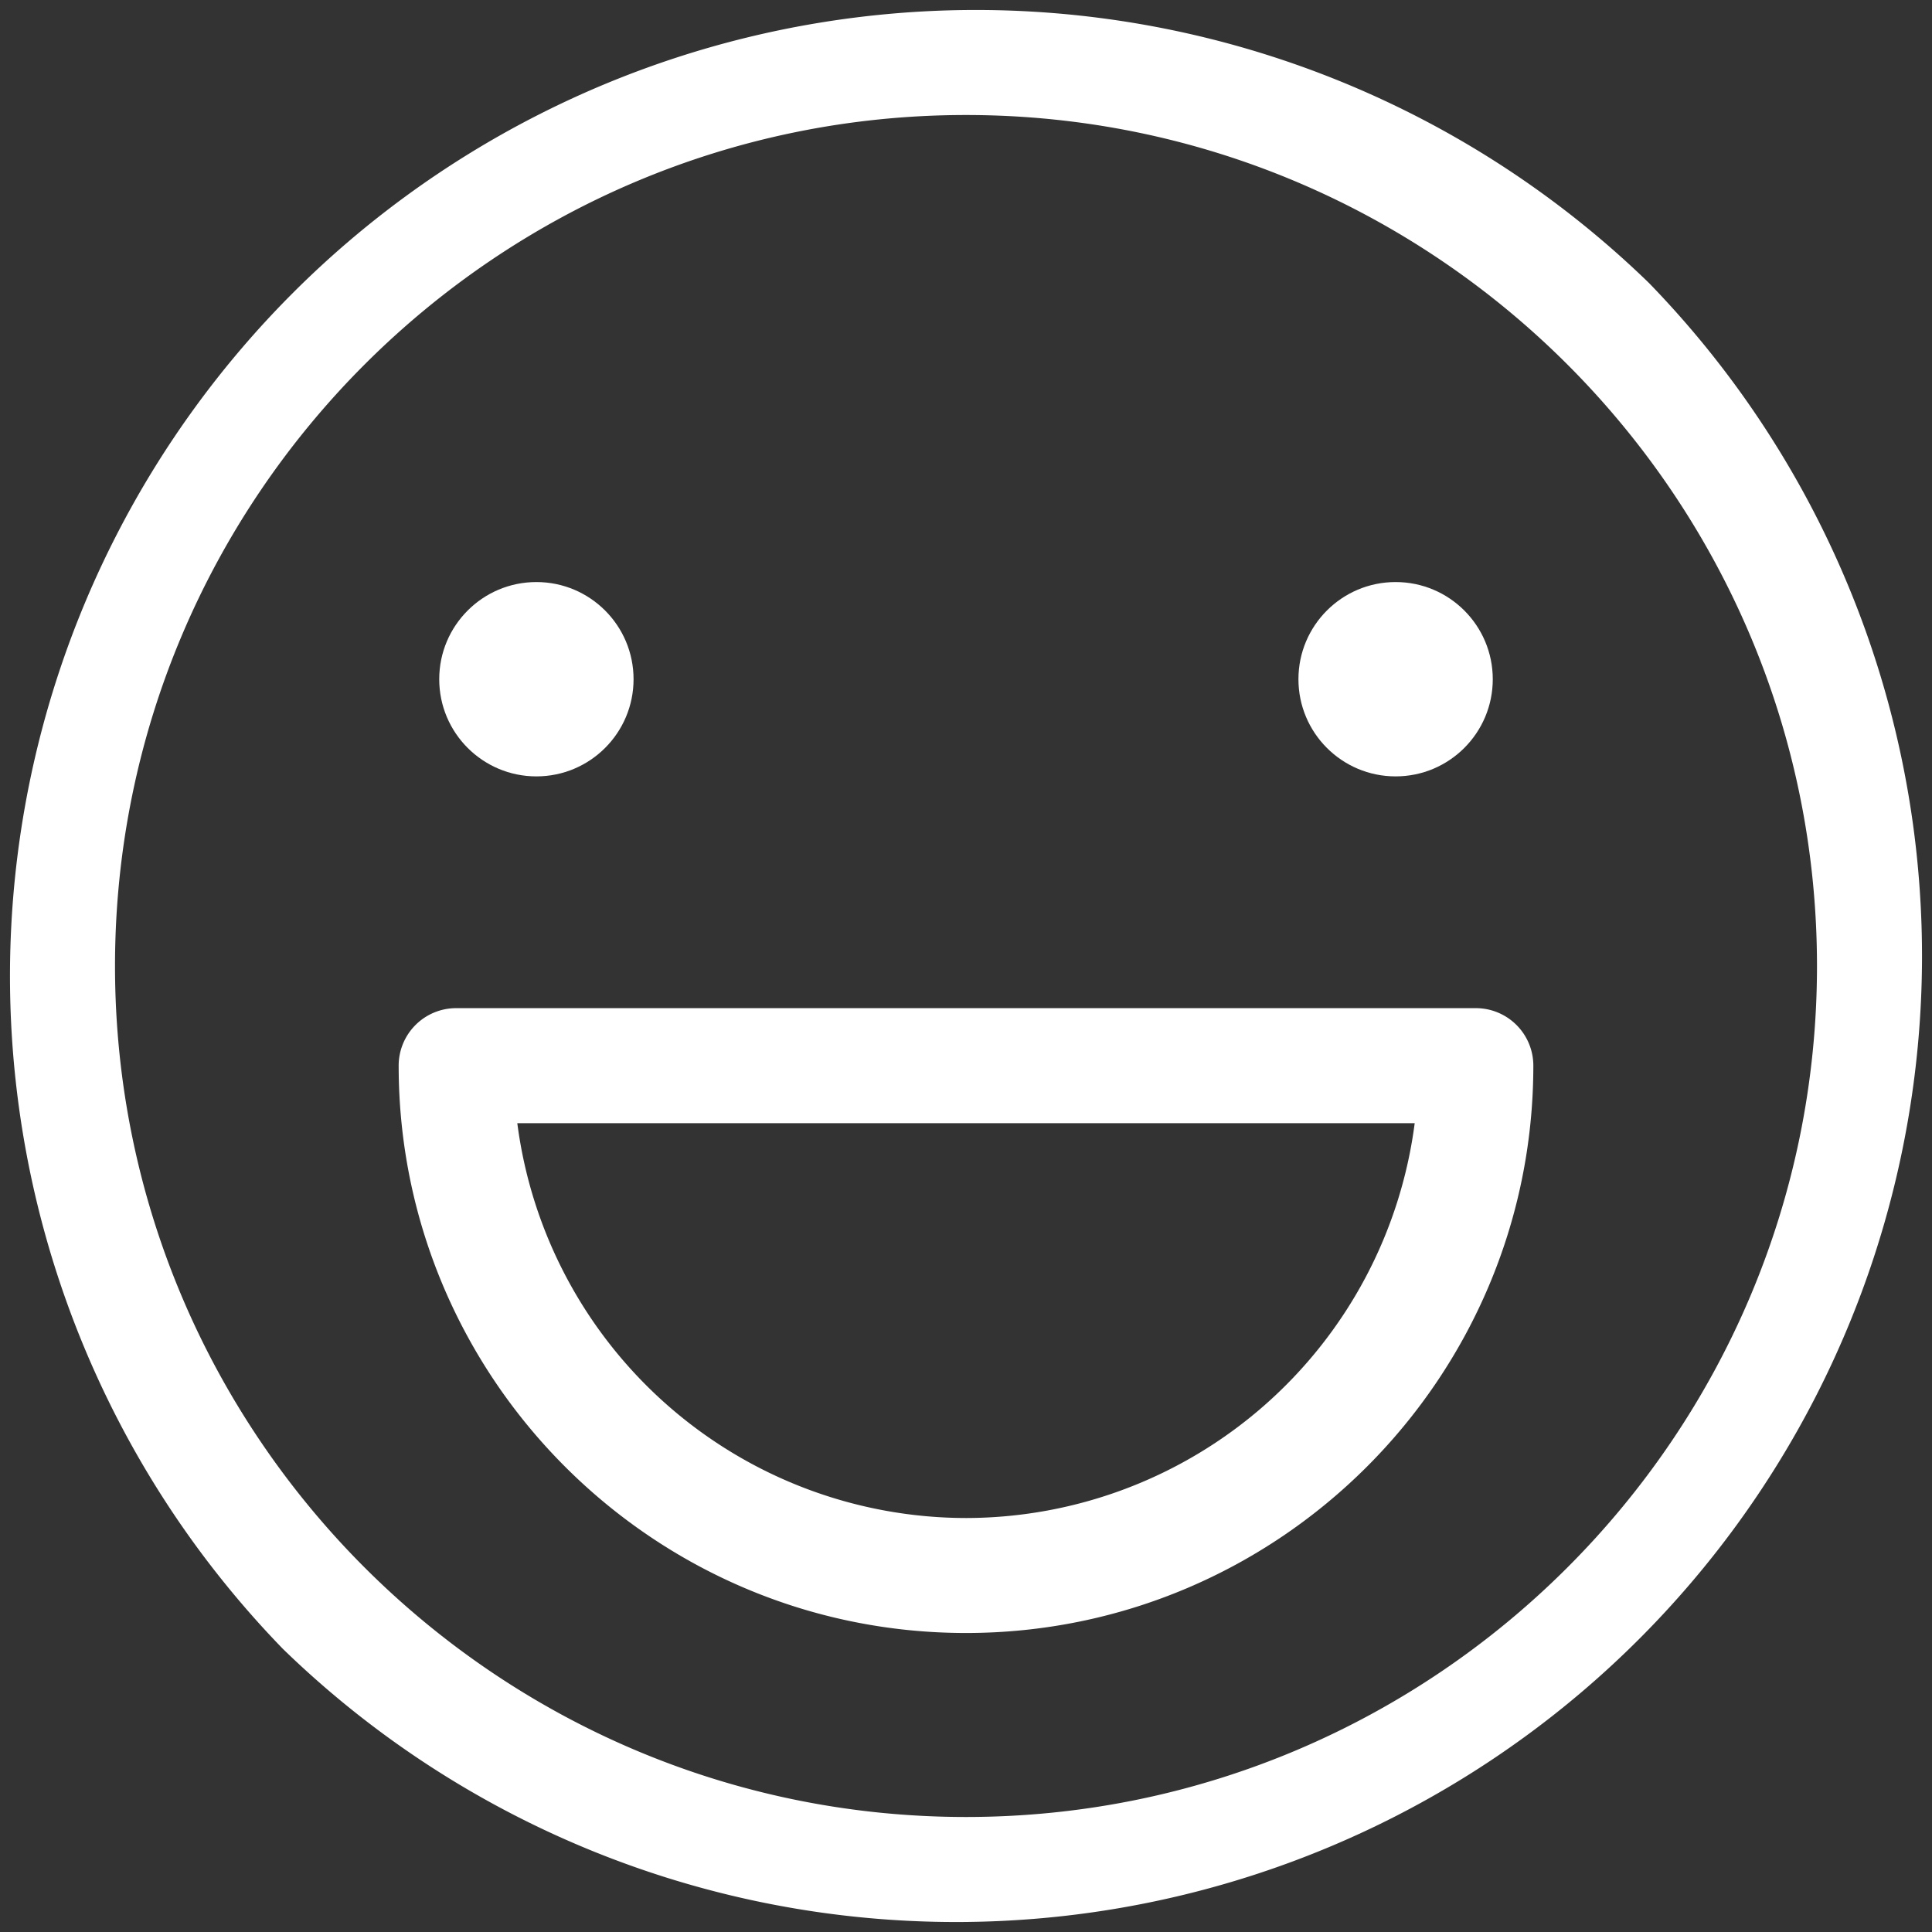 <svg id="Capa_1" data-name="Capa 1" xmlns="http://www.w3.org/2000/svg" viewBox="0 0 512 512"><rect x="0" y="0" width="512" height="512" fill="#333333" stroke="none"/><defs><style>.cls-1{fill:#fff;}</style></defs><path class="cls-1" d="M437,75A256,256,0,0,0,75,437,256,256,0,0,0,437,75ZM256,481.52C131.65,481.52,30.48,380.35,30.48,256S131.65,30.48,256,30.48,481.52,131.65,481.52,256,380.35,481.52,256,481.52Z"/><path class="cls-1" d="M391.11,267.17H120.89a15.24,15.24,0,0,0-15.24,15.24c0,82.91,67.45,150.35,150.35,150.35s150.35-67.44,150.35-150.35A15.24,15.24,0,0,0,391.11,267.17ZM256,402.29A120.06,120.06,0,0,1,137.09,297.65H374.91A120.06,120.06,0,0,1,256,402.29Z"/><circle class="cls-1" cx="142.15" cy="180" r="25.75"/><circle class="cls-1" cx="369.85" cy="180" r="25.75"/></svg>